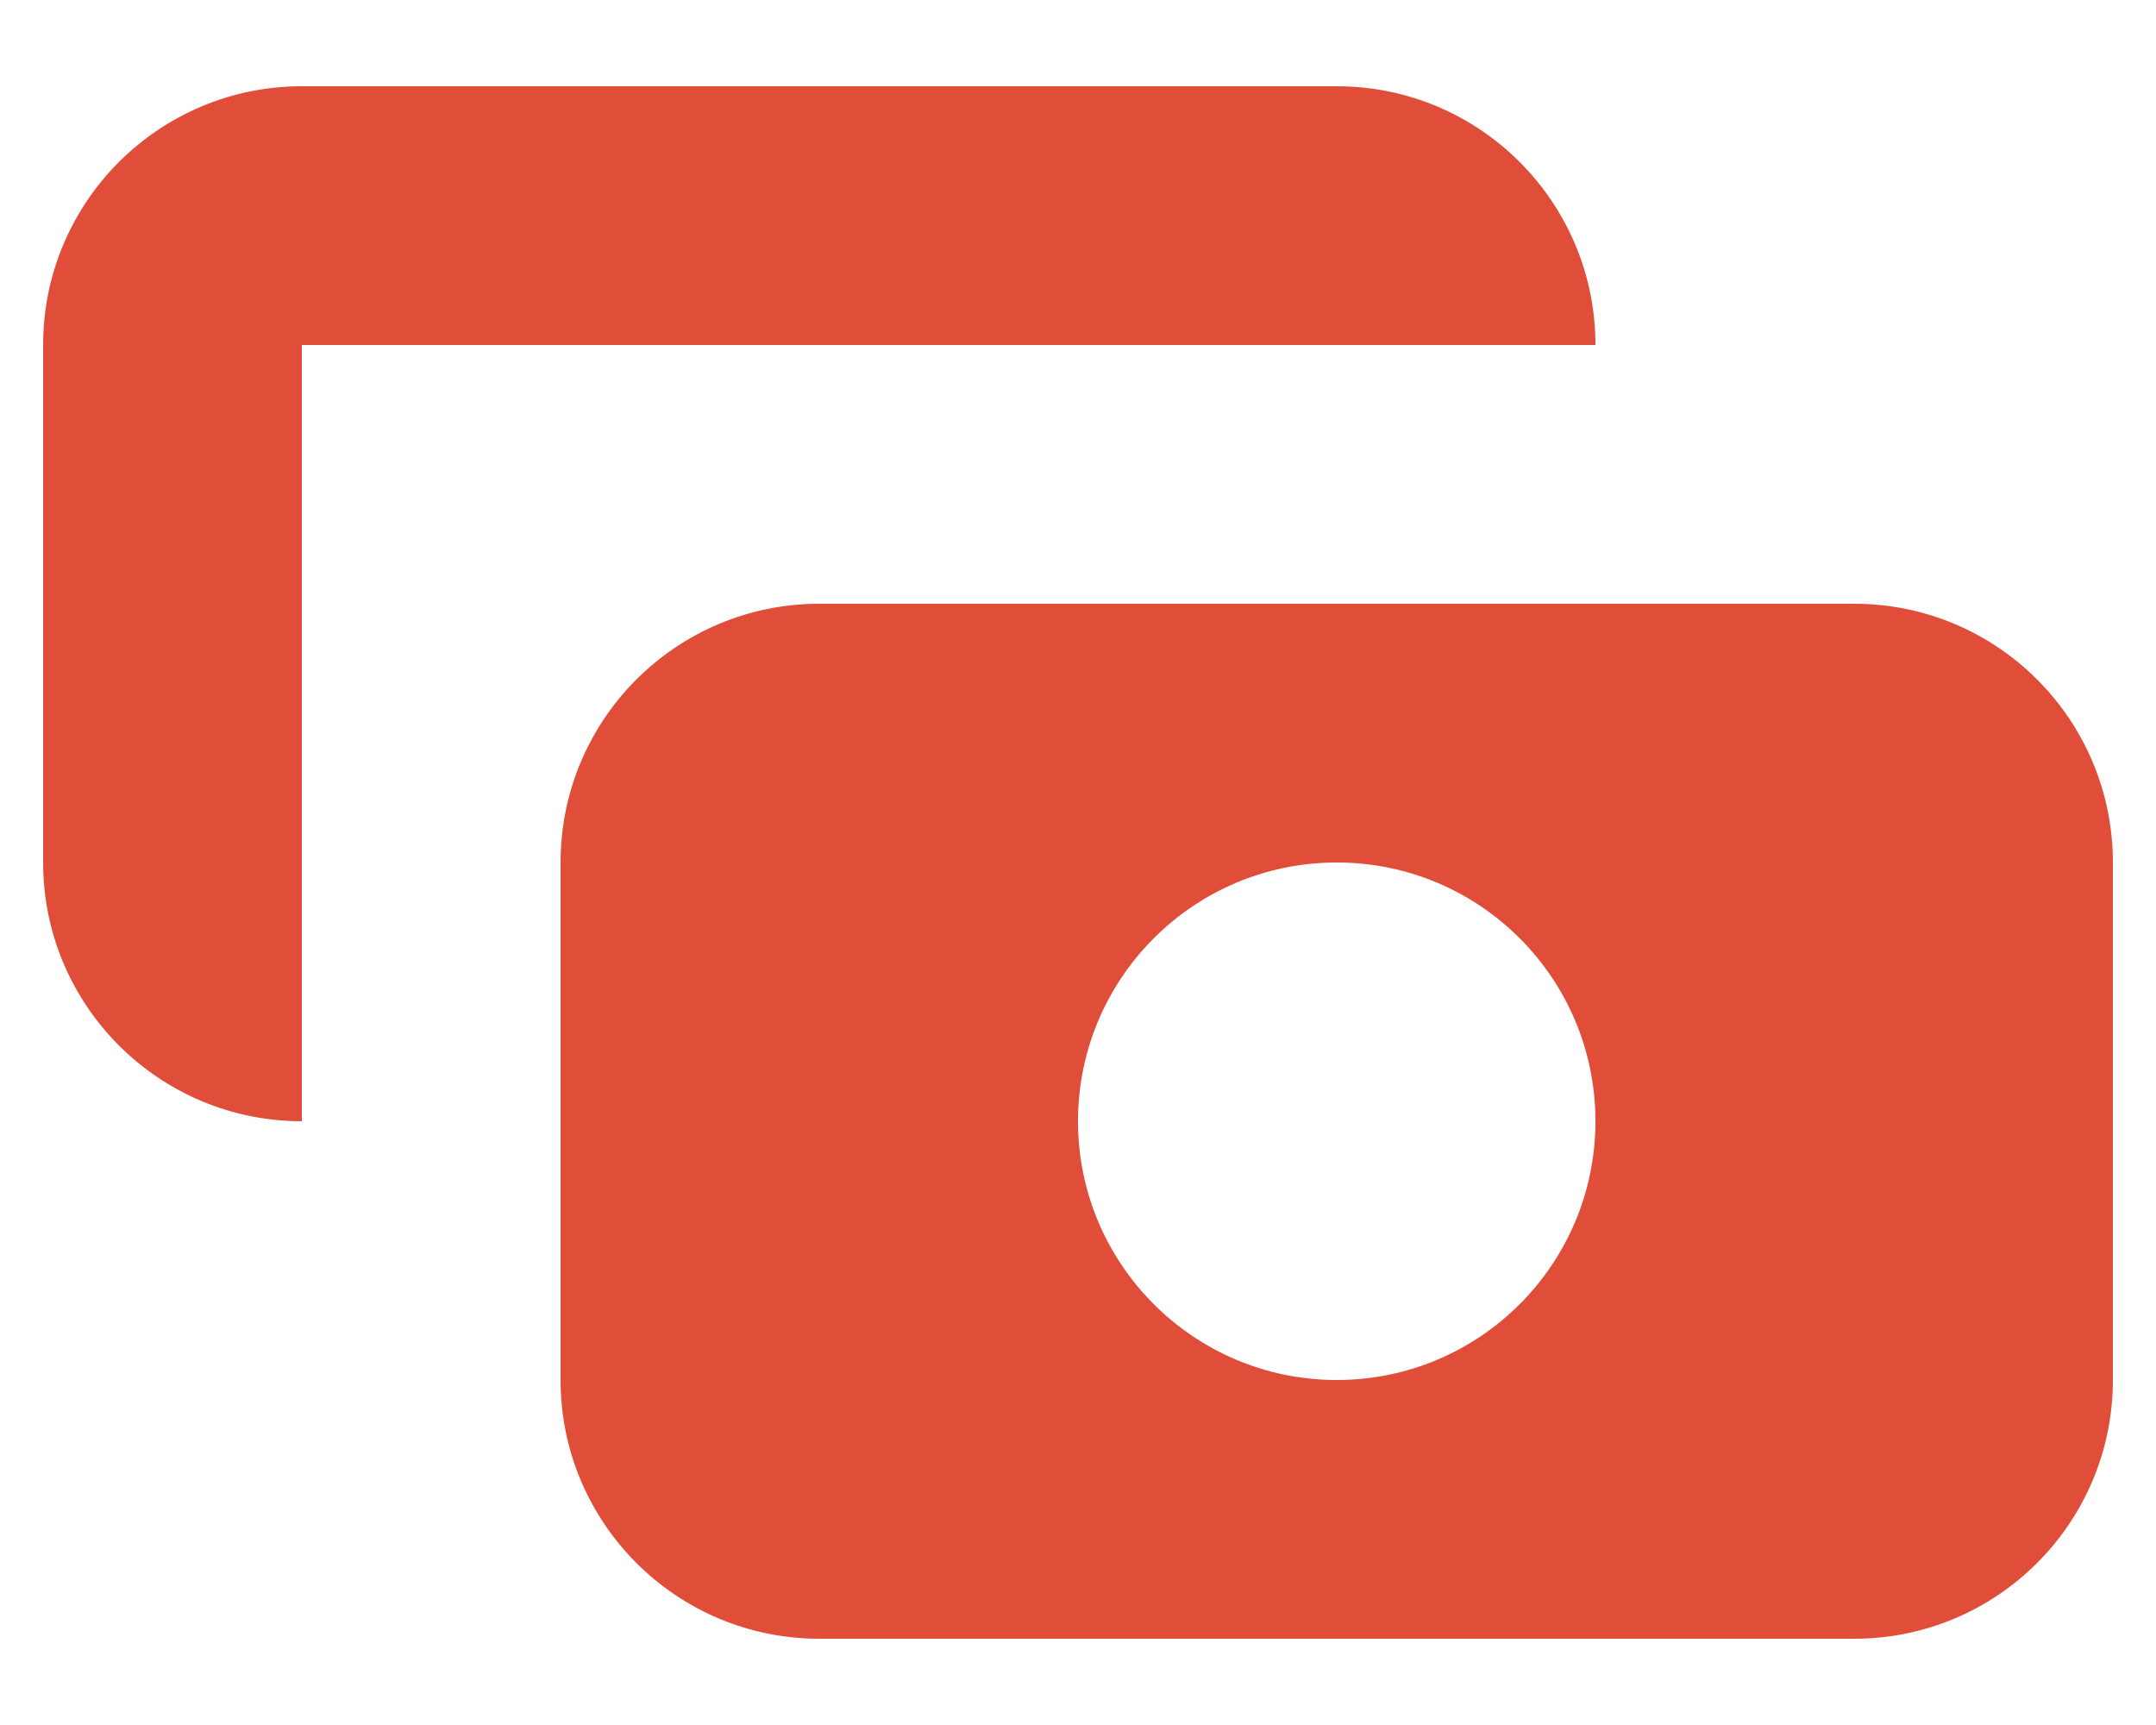 <svg width="20" height="16" viewBox="0 0 20 16" fill="none" xmlns="http://www.w3.org/2000/svg">
<path d="M2.8 0.8C1.475 0.8 0.4 1.874 0.4 3.2V8C0.4 9.325 1.475 10.4 2.8 10.4L2.8 3.2H14.8C14.8 1.874 13.726 0.8 12.4 0.8H2.8Z" fill="#e04e39"/>
<path fill-rule="evenodd" clip-rule="evenodd" d="M5.2 8C5.2 6.674 6.275 5.6 7.6 5.6H17.2C18.526 5.6 19.6 6.674 19.6 8V12.8C19.6 14.125 18.526 15.2 17.2 15.2H7.6C6.275 15.2 5.2 14.125 5.2 12.8V8ZM12.4 12.8C13.726 12.8 14.8 11.725 14.8 10.4C14.8 9.074 13.726 8 12.4 8C11.075 8 10 9.074 10 10.4C10 11.725 11.075 12.8 12.4 12.8Z" fill="#e04e39"/>
</svg>
